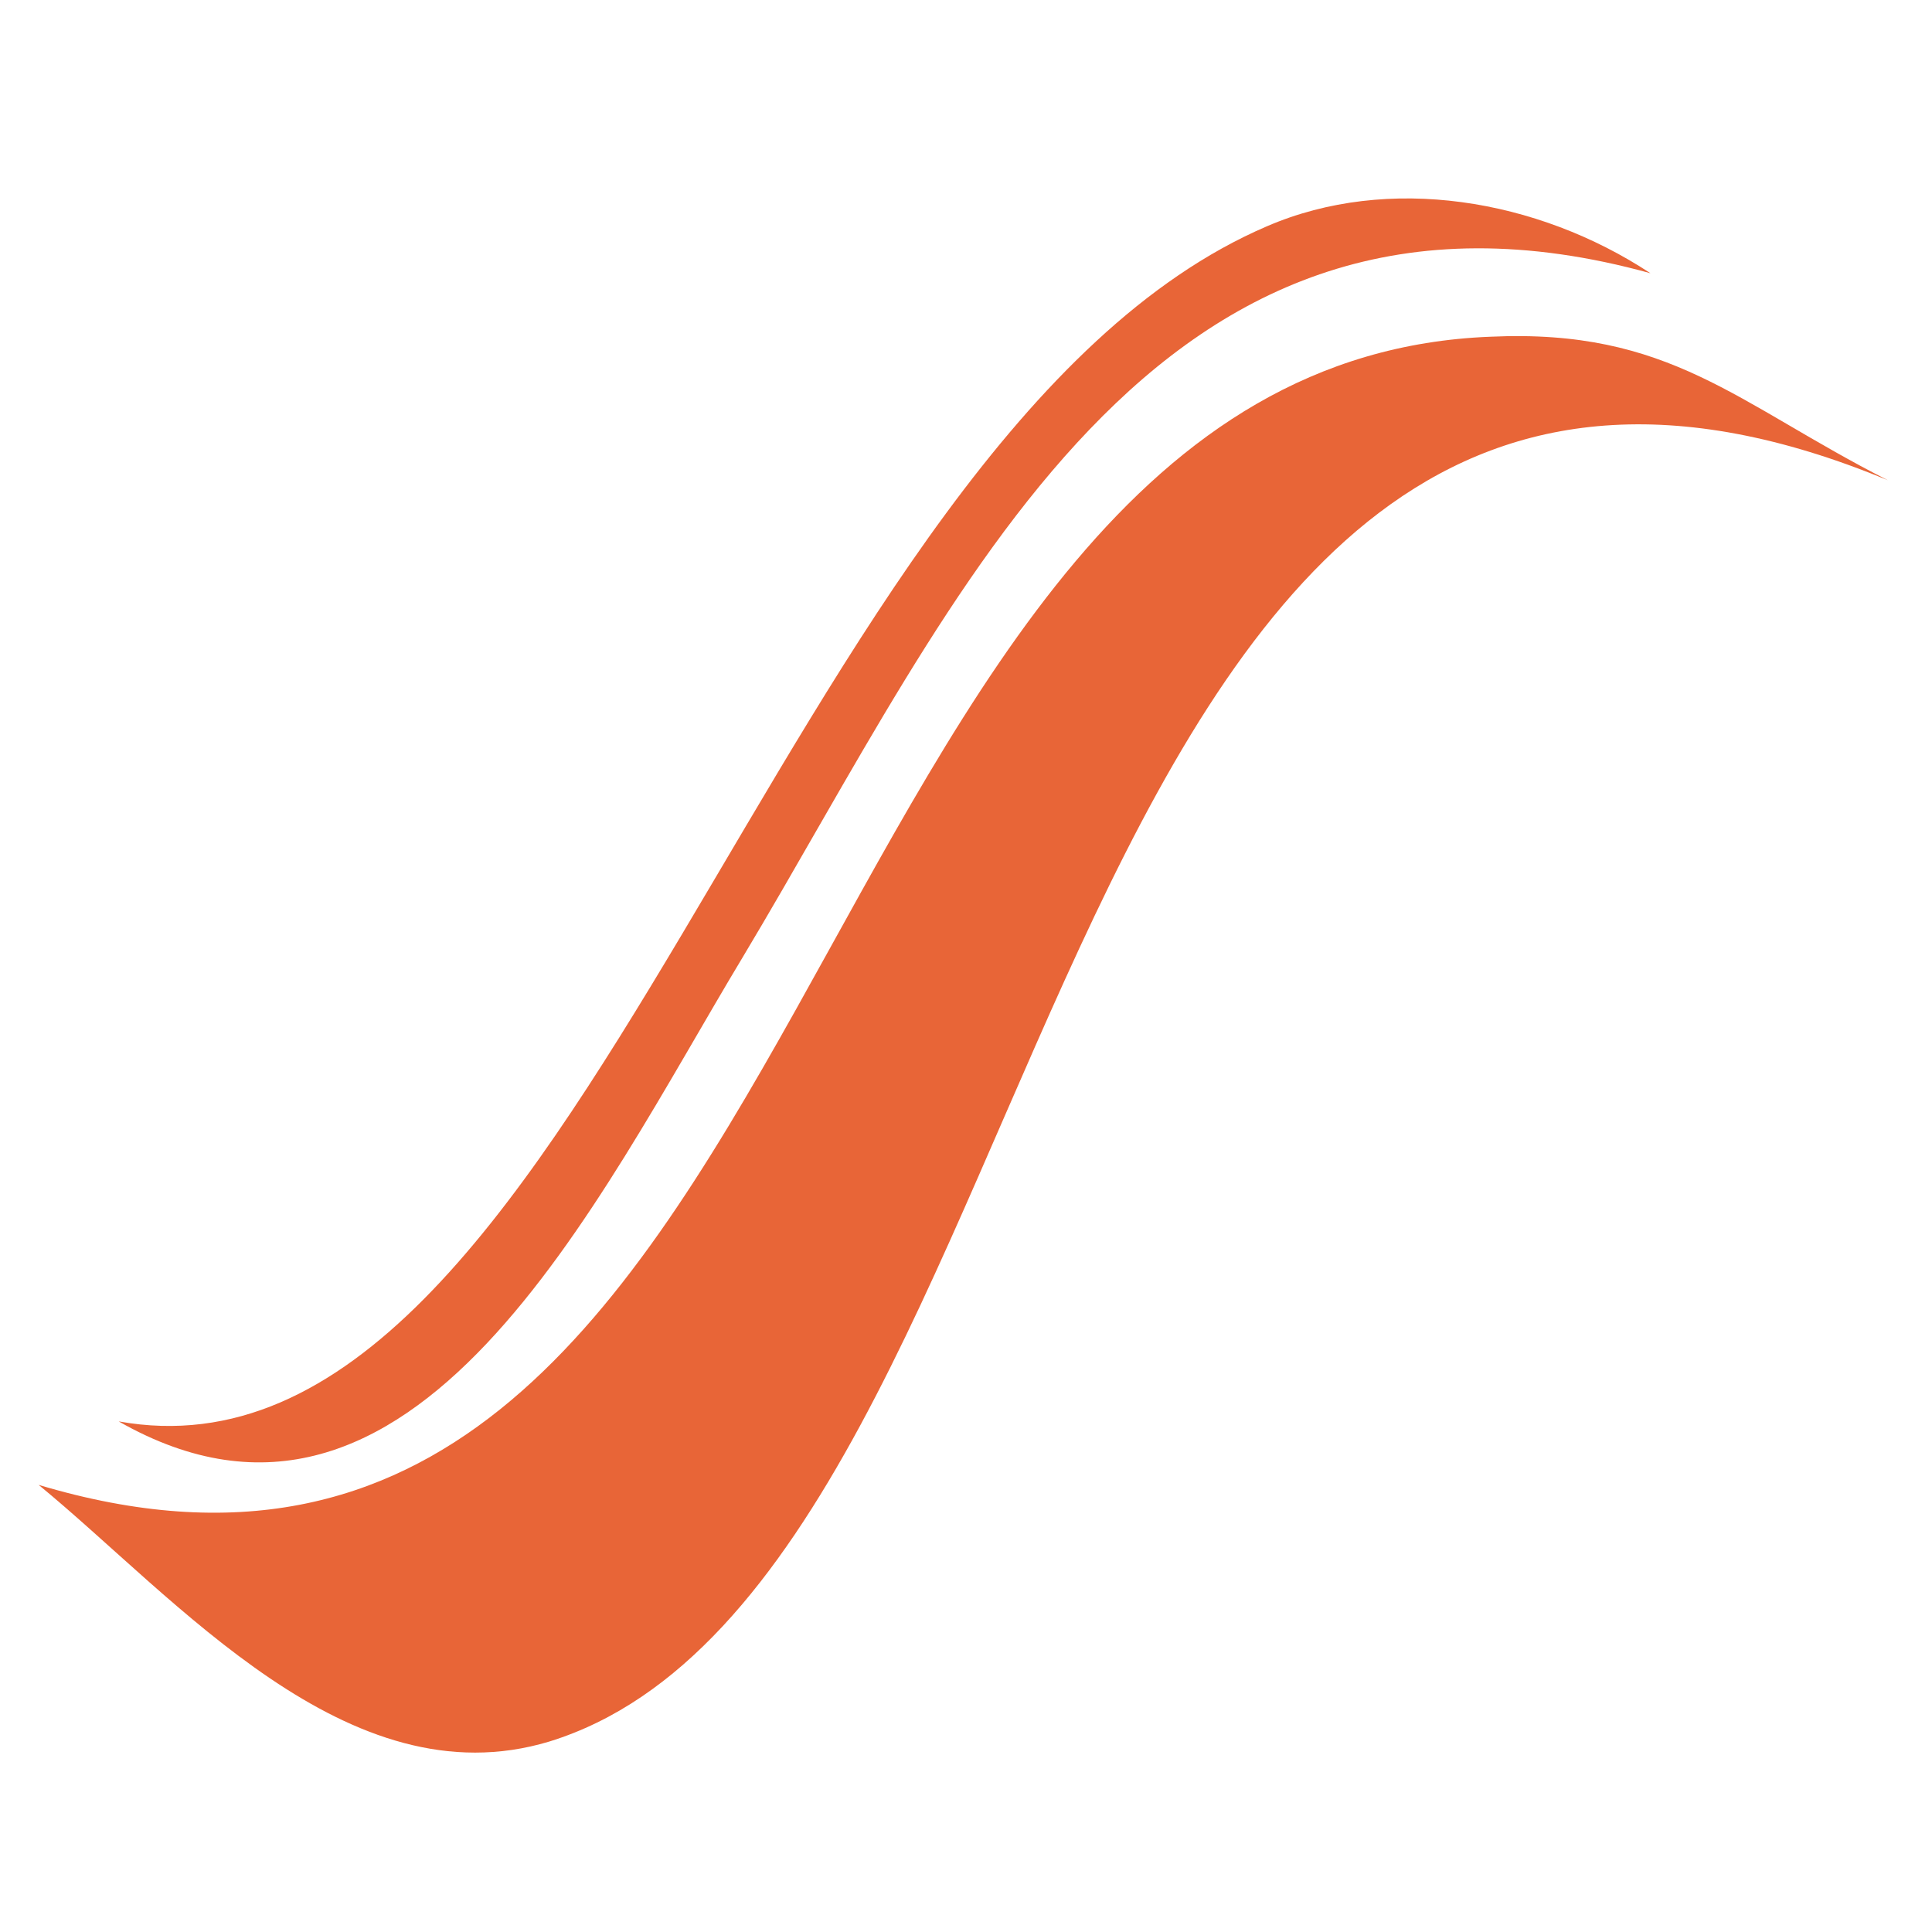 <svg xmlns="http://www.w3.org/2000/svg" version="1.1" id="Layer_1" x="0px" y="0px" width="70px" height="70px" viewBox="0 0 70 70" enable-background="new 0 0 70 70" xml:space="preserve"><rect width="70" fill="none" height="70"/><path fill="#E86537" d="M4.3,51.5C21,54.5,28.2,15.8,45.9,8.2c4.399-1.9,9.8-1,13.899,1.7c-18.1-5-25.1,11.8-32.9,24.8   C21.6,43.5,15,57.6,4.3,51.5z"/><path fill="#E86537" d="M1.4,53.8C30.1,62.4,28.3,13.2,54,12.2c6.5-0.3,8.9,2.4,14.4,5.2C37.3,4.5,39,57.2,19.9,63.1   C12.6,65.3,6.4,57.9,1.4,53.8z"/></svg>